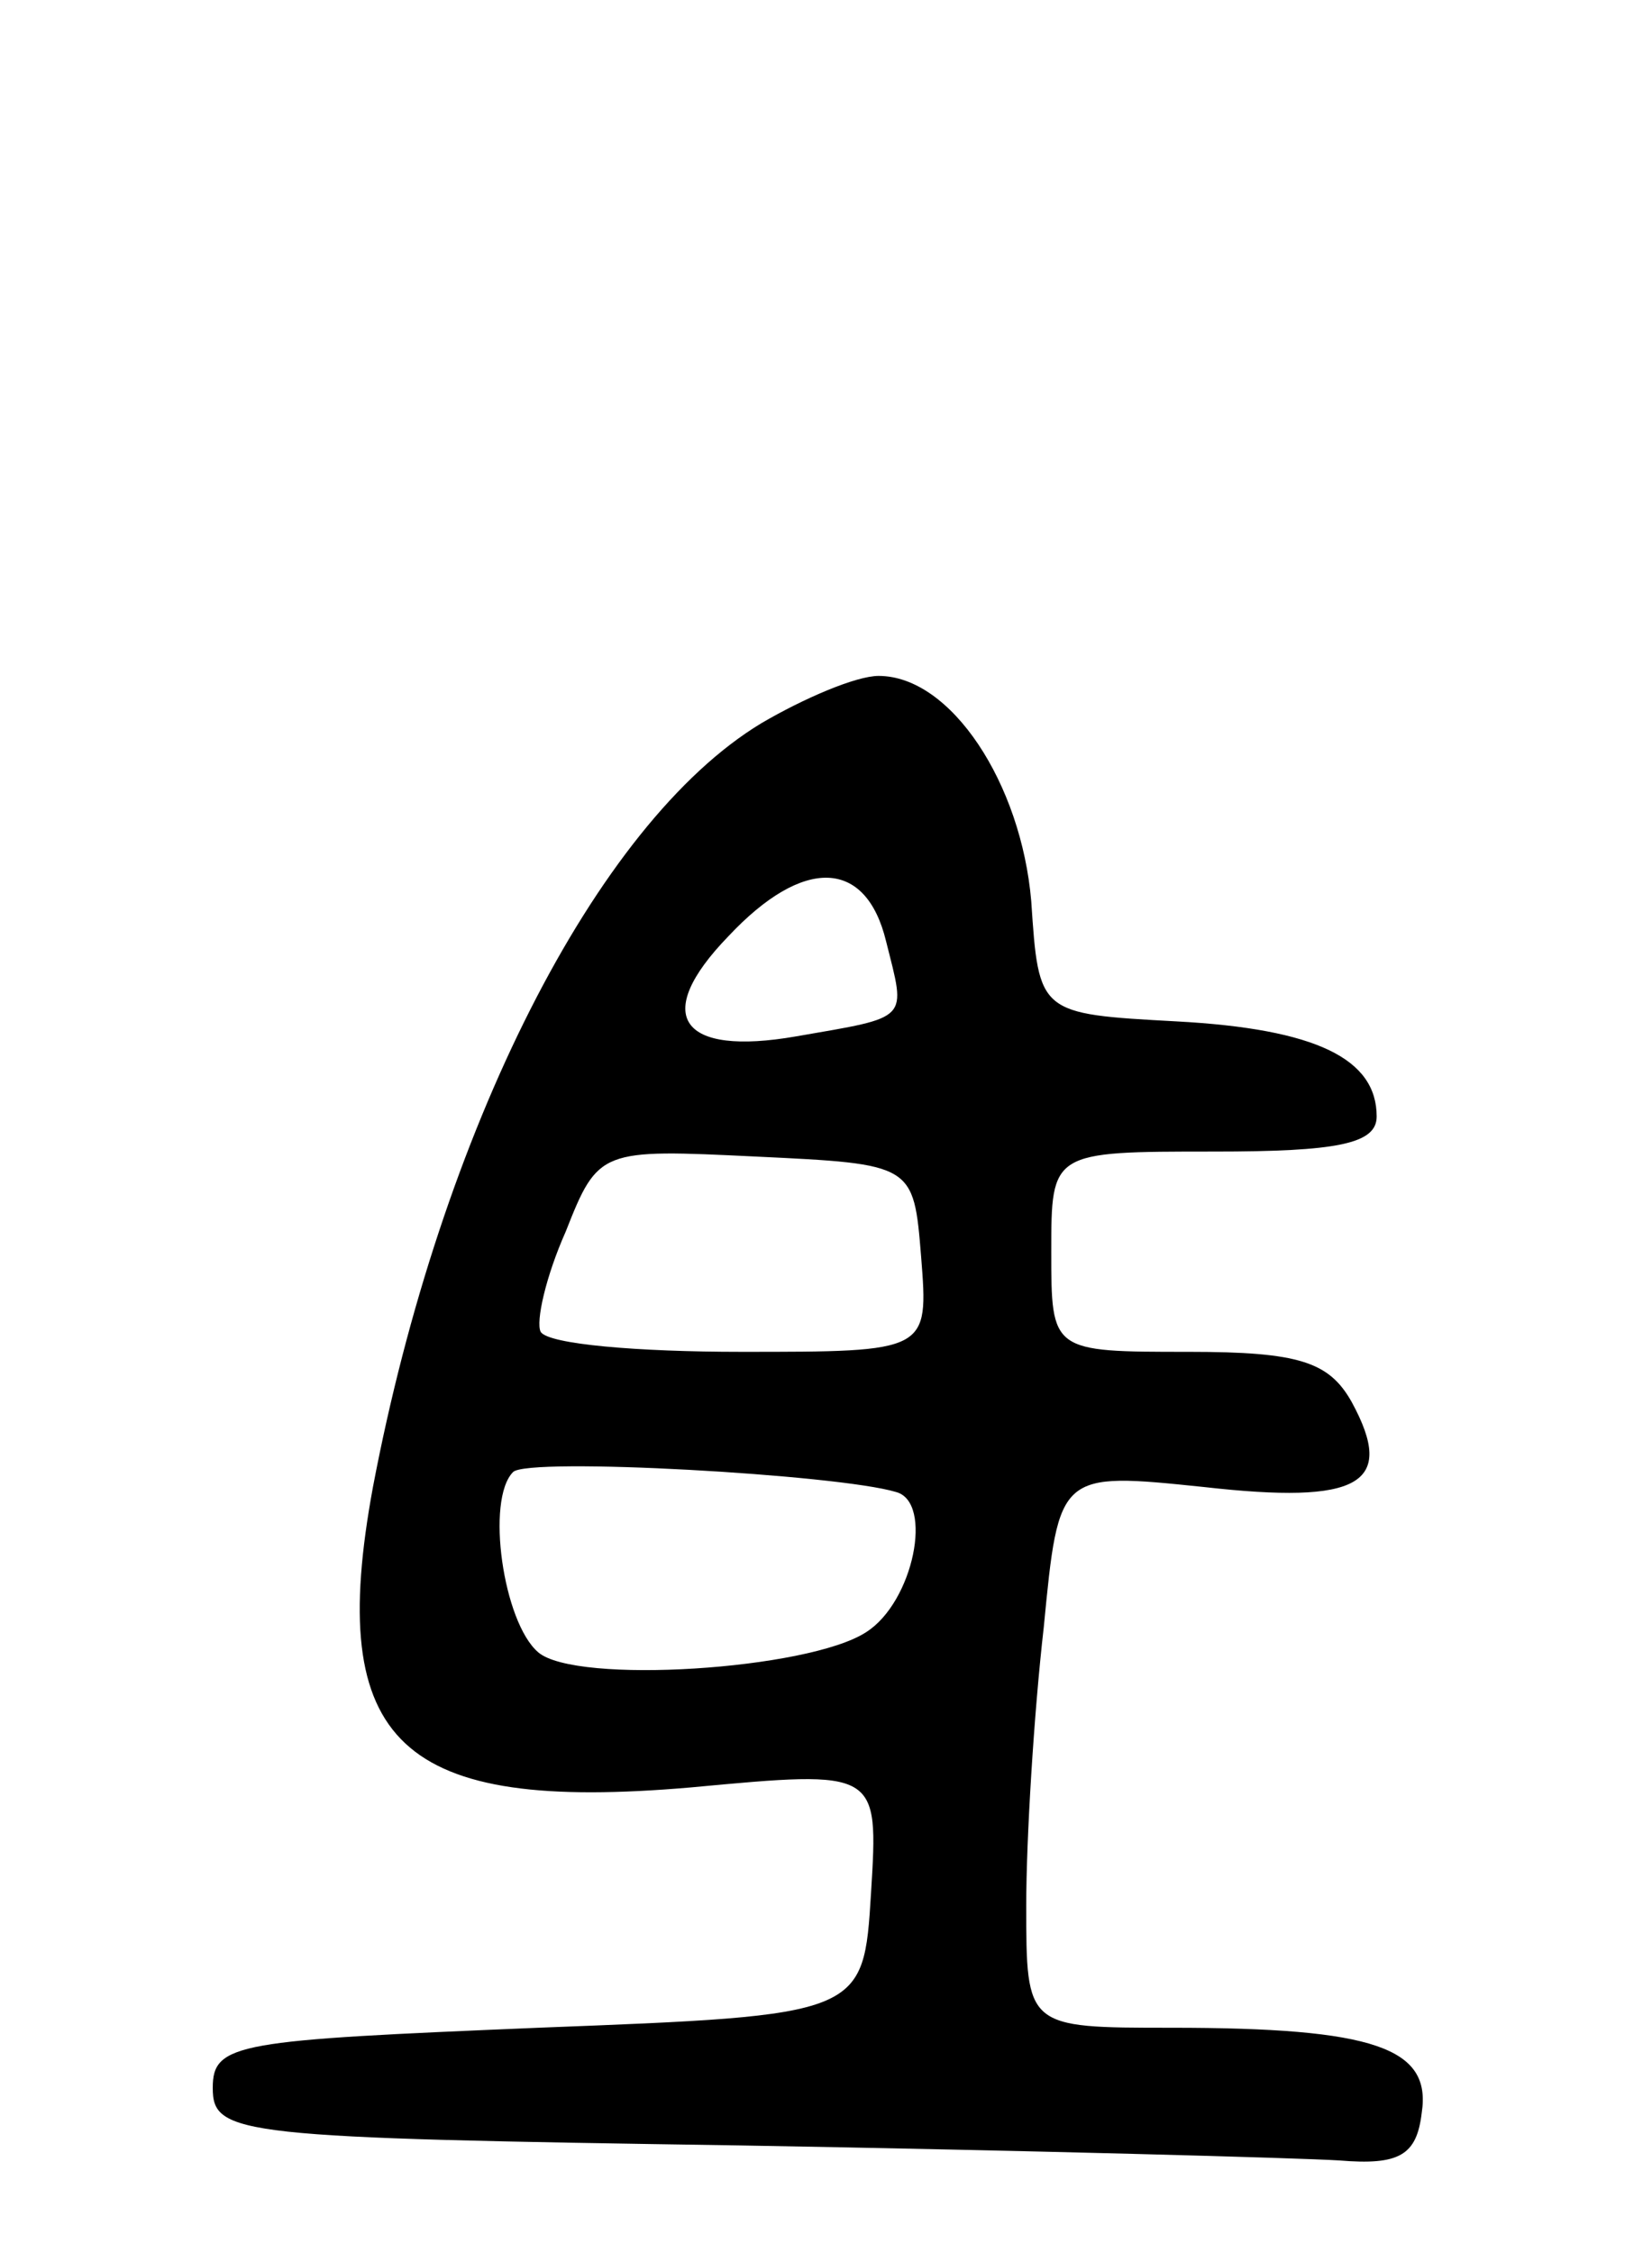 <svg version="1.0" xmlns="http://www.w3.org/2000/svg"
 width="66pt" height="90pt" viewBox="0 0 66 90"
 preserveAspectRatio="xMidYMid meet">
<g transform="translate(0,90) scale(0.1,-0.1)"
fill="#000000" stroke="none">
<path d="M304 611 c-66 -40 -128 -163 -155 -305 -19 -103 11 -130 127 -120 75
7 75 7 72 -42 -3 -49 -3 -49 -133 -54 -120 -5 -130 -6 -130 -24 0 -19 10 -20
210 -23 116 -2 224 -5 240 -6 24 -2 31 2 33 19 4 26 -19 34 -100 34 -58 0 -58
0 -58 49 0 26 3 76 7 111 6 62 6 62 64 56 62 -7 77 1 59 34 -9 16 -21 20 -65
20 -55 0 -55 0 -55 40 0 40 0 40 65 40 49 0 65 3 65 14 0 23 -24 35 -80 38
-55 3 -55 3 -58 48 -4 47 -32 90 -61 90 -9 0 -30 -9 -47 -19z m50 -87 c8 -32
10 -30 -36 -38 -46 -8 -58 8 -27 40 30 32 55 31 63 -2z m14 -126 c3 -38 3 -38
-72 -38 -41 0 -77 3 -80 8 -2 4 2 22 10 40 13 33 14 33 76 30 63 -3 63 -3 66
-40z m-10 -94 c15 -4 7 -44 -12 -56 -23 -15 -116 -21 -131 -8 -14 12 -21 61
-10 72 6 6 130 -1 153 -8z"/>
</g>
</svg>
